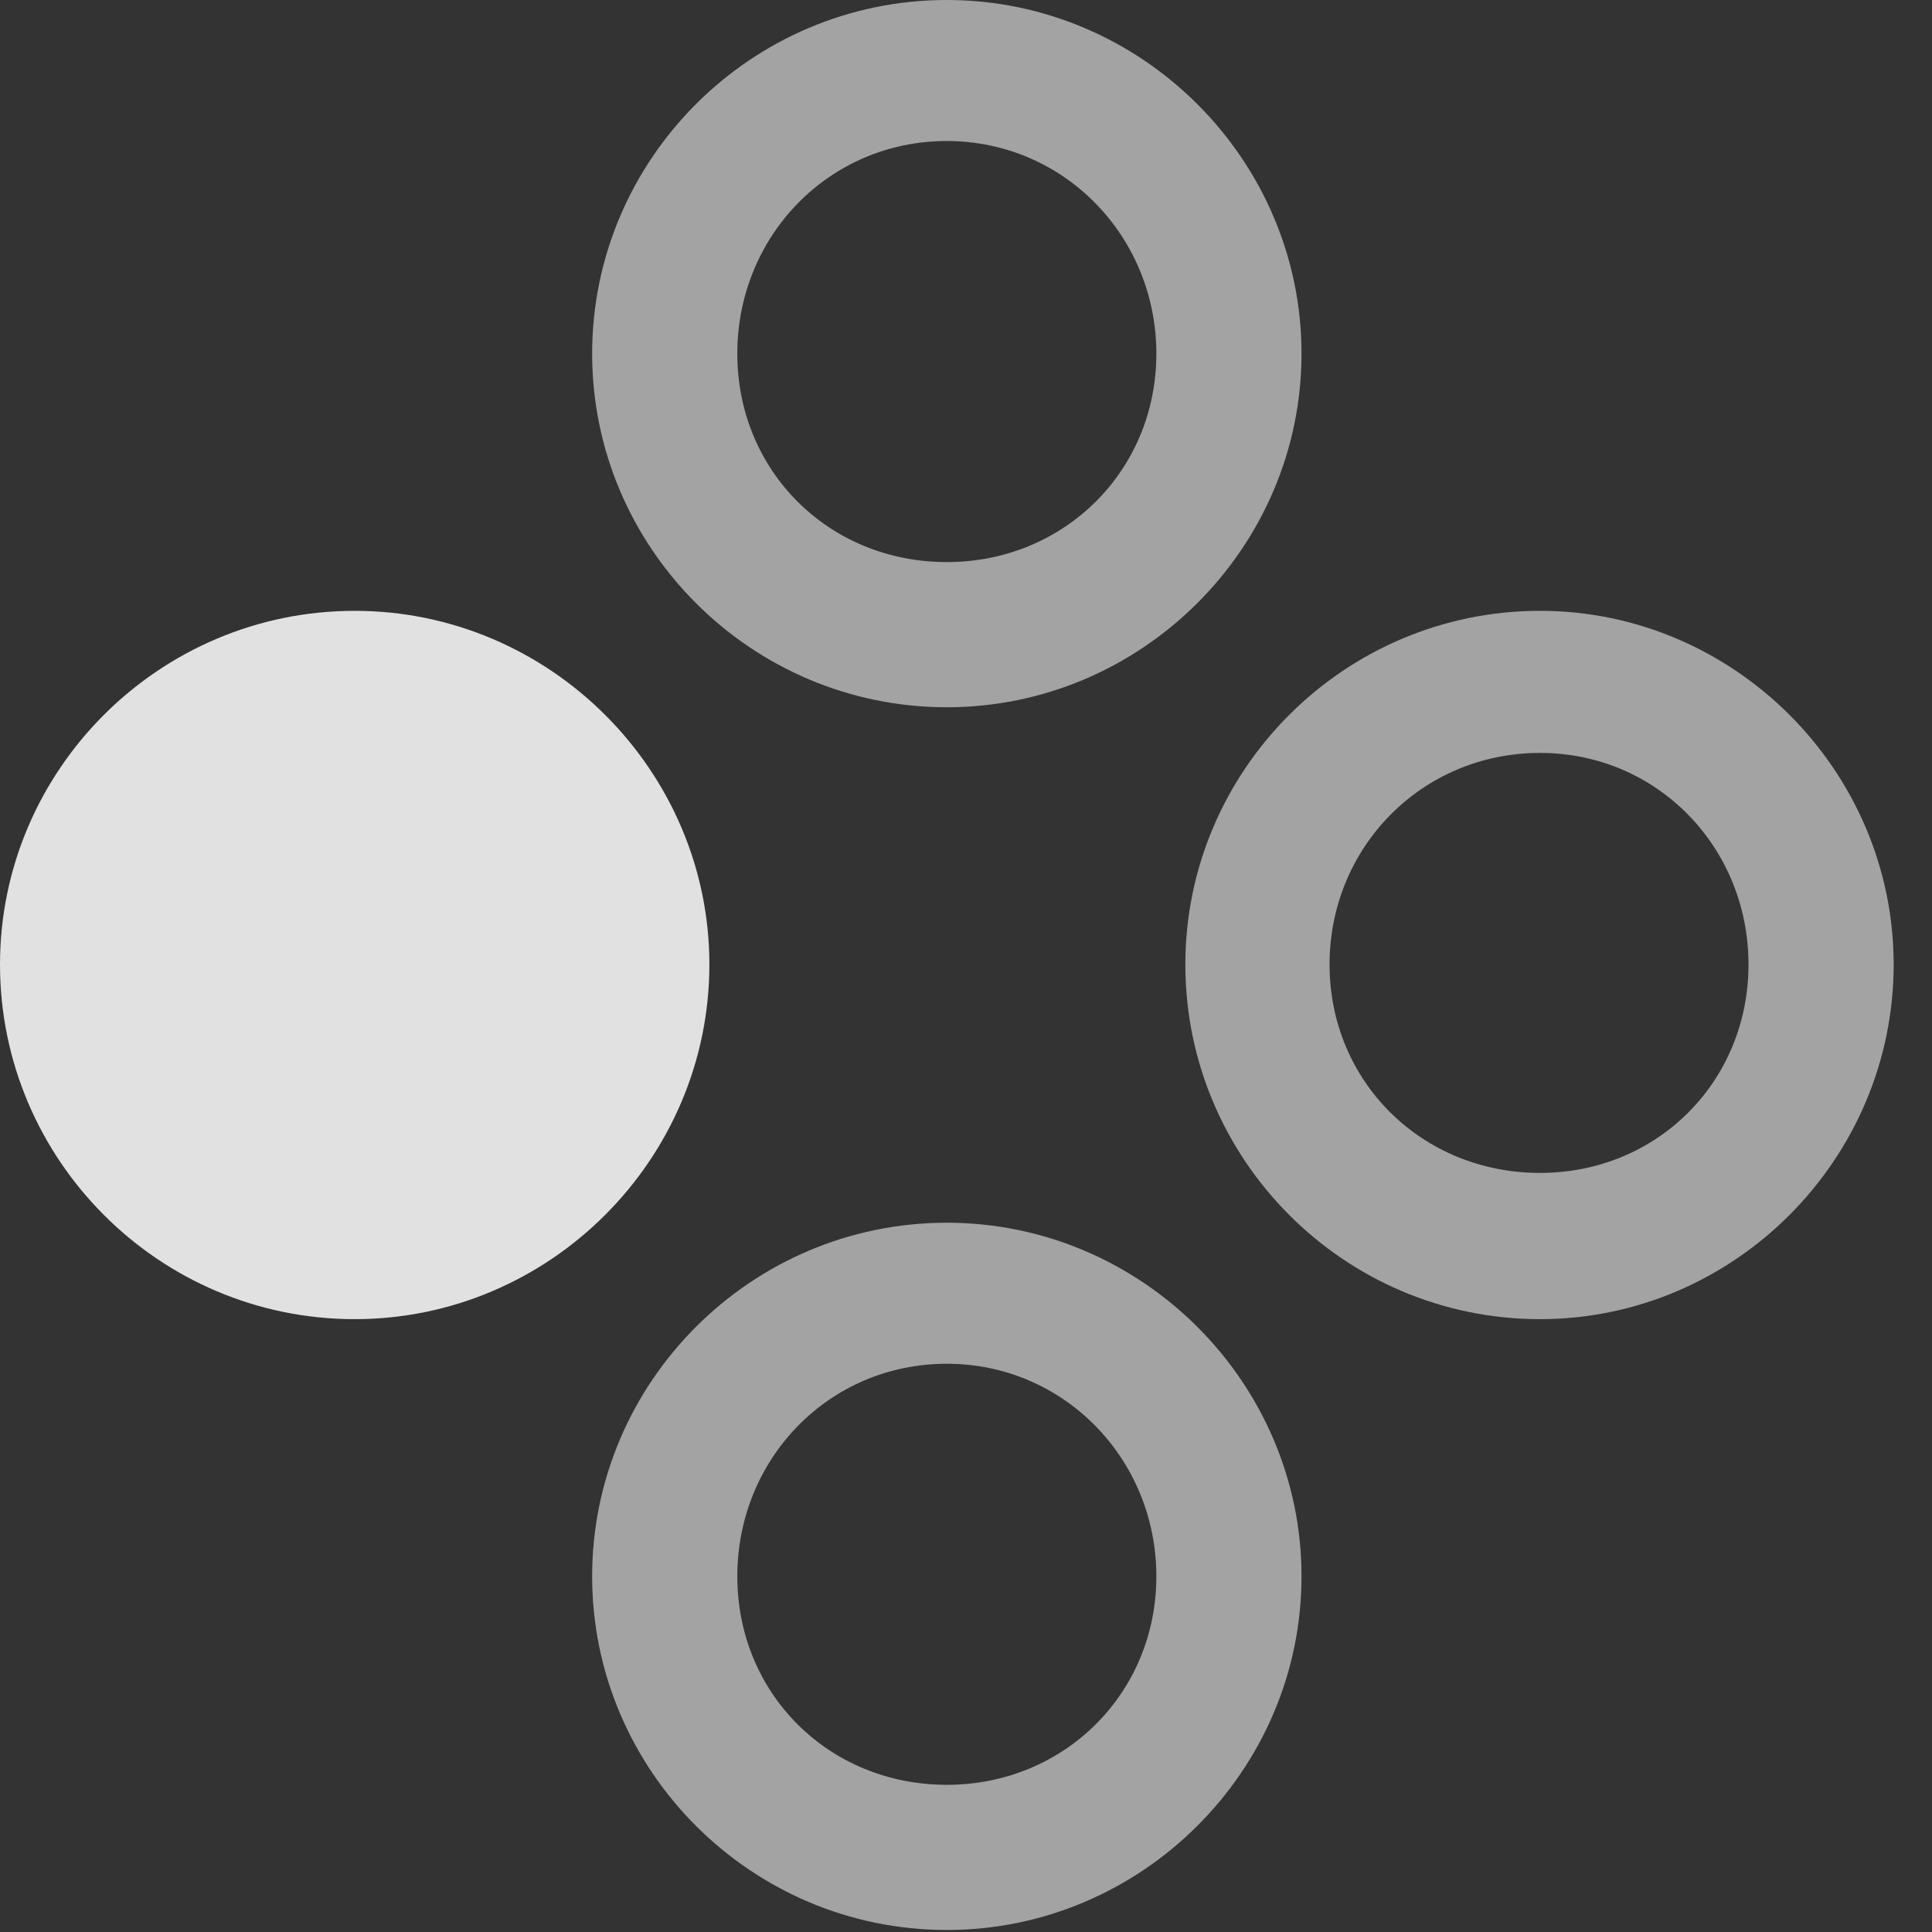 <?xml version="1.0" encoding="UTF-8"?>
<!--Generator: Apple Native CoreSVG 232.5-->
<!DOCTYPE svg
PUBLIC "-//W3C//DTD SVG 1.1//EN"
       "http://www.w3.org/Graphics/SVG/1.1/DTD/svg11.dtd">
<svg version="1.1" xmlns="http://www.w3.org/2000/svg" xmlns:xlink="http://www.w3.org/1999/xlink" width="18.193" height="18.193">
 <rect width="100%" height="100%" fill="#333333" stroke="none"/>
 <g>
  <rect height="18.193" opacity="0" width="18.193" x="0" y="0"/>
  <path d="M8.916 18.174C10.752 18.174 12.256 16.67 12.256 14.844C12.256 13.018 10.752 11.514 8.916 11.514C7.07 11.514 5.576 13.018 5.576 14.844C5.576 16.67 7.07 18.174 8.916 18.174ZM8.916 16.807C7.803 16.807 6.943 15.947 6.943 14.844C6.943 13.74 7.803 12.842 8.916 12.842C10.02 12.842 10.889 13.74 10.889 14.844C10.889 15.947 10.02 16.807 8.916 16.807Z" fill="#ffffff" fill-opacity="0.55"/>
  <path d="M14.502 12.422C16.328 12.422 17.832 10.918 17.832 9.082C17.832 7.256 16.328 5.752 14.502 5.752C12.656 5.752 11.162 7.256 11.162 9.082C11.162 10.918 12.656 12.422 14.502 12.422ZM14.502 11.045C13.389 11.045 12.52 10.185 12.52 9.082C12.52 7.979 13.389 7.09 14.502 7.09C15.605 7.09 16.465 7.979 16.465 9.082C16.465 10.185 15.605 11.045 14.502 11.045Z" fill="#ffffff" fill-opacity="0.55"/>
  <path d="M3.34 12.422C5.176 12.422 6.68 10.918 6.68 9.082C6.68 7.256 5.176 5.752 3.34 5.752C1.494 5.752 0 7.256 0 9.082C0 10.918 1.494 12.422 3.34 12.422Z" fill="#ffffff" fill-opacity="0.85"/>
  <path d="M8.916 6.66C10.752 6.66 12.256 5.156 12.256 3.33C12.256 1.504 10.752 0 8.916 0C7.07 0 5.576 1.504 5.576 3.33C5.576 5.156 7.07 6.66 8.916 6.66ZM8.916 5.293C7.803 5.293 6.943 4.434 6.943 3.33C6.943 2.227 7.803 1.328 8.916 1.328C10.02 1.328 10.889 2.227 10.889 3.33C10.889 4.434 10.02 5.293 8.916 5.293Z" fill="#ffffff" fill-opacity="0.55"/>
 </g>
</svg>
